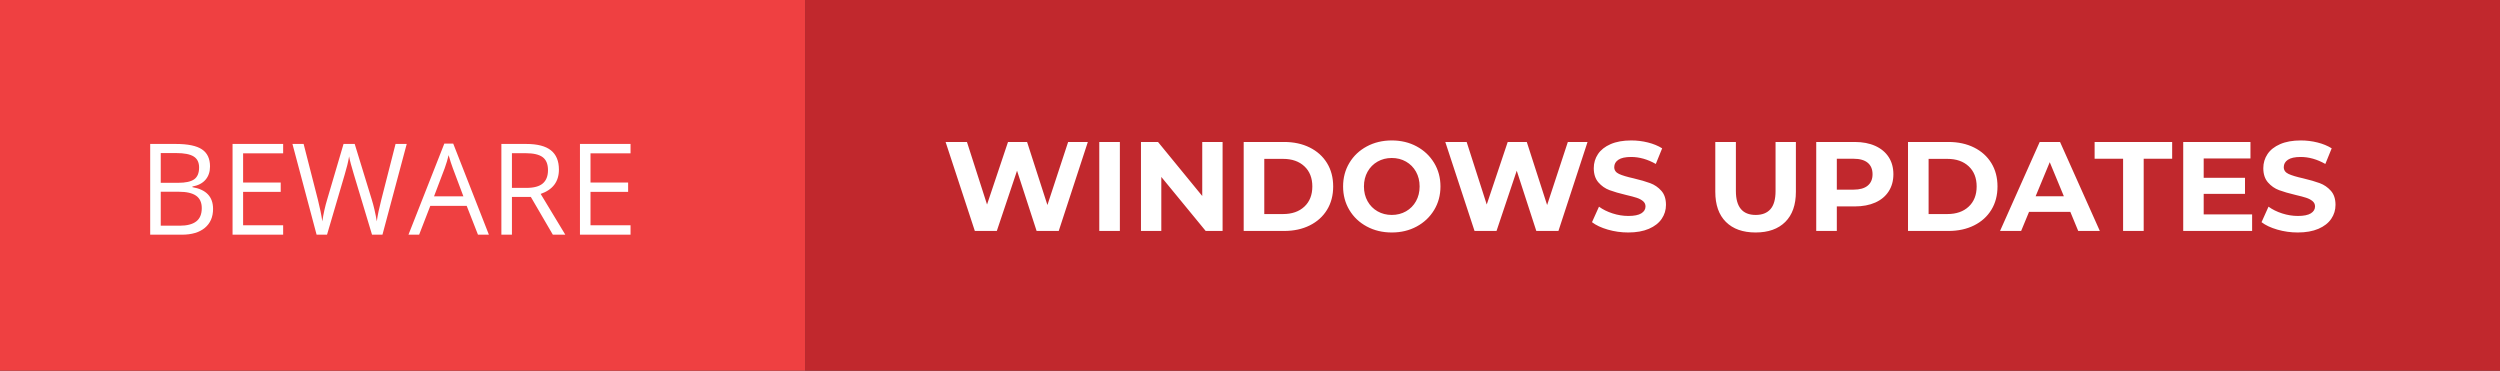 <?xml version="1.0" encoding="UTF-8" standalone="no"?><!-- Generator: Gravit.io --><svg xmlns="http://www.w3.org/2000/svg" xmlns:xlink="http://www.w3.org/1999/xlink" style="isolation:isolate" viewBox="474.167 361.029 236 35" width="236pt" height="35pt"><rect x="474.167" y="361.029" width="236" height="35" fill="#333333" stroke="none"/><defs><clipPath id="_clipPath_UEGv0kXJxnHYwxCFkKmsQvVEOFmOSmyg"><rect x="474.167" y="361.029" width="236" height="35"/></clipPath></defs><g clip-path="url(#_clipPath_UEGv0kXJxnHYwxCFkKmsQvVEOFmOSmyg)"><rect x="550.167" y="361.029" width="160" height="35" transform="matrix(1,0,0,1,0,0)" fill="rgb(193,40,45)"/><rect x="474.167" y="361.029" width="76" height="35" transform="matrix(1,0,0,1,0,0)" fill="rgb(239,64,65)"/><path d=" M 639.895 382.975 L 639.895 382.975 Q 638.095 382.975 637.093 381.979 L 637.093 381.979 L 637.093 381.979 Q 636.091 380.983 636.091 379.135 L 636.091 379.135 L 636.091 374.431 L 638.035 374.431 L 638.035 379.063 L 638.035 379.063 Q 638.035 381.319 639.907 381.319 L 639.907 381.319 L 639.907 381.319 Q 640.819 381.319 641.299 380.773 L 641.299 380.773 L 641.299 380.773 Q 641.779 380.227 641.779 379.063 L 641.779 379.063 L 641.779 374.431 L 643.699 374.431 L 643.699 379.135 L 643.699 379.135 Q 643.699 380.983 642.697 381.979 L 642.697 381.979 L 642.697 381.979 Q 641.695 382.975 639.895 382.975 L 639.895 382.975 L 639.895 382.975 Z  M 649.255 374.431 L 649.255 374.431 Q 650.371 374.431 651.193 374.803 L 651.193 374.803 L 651.193 374.803 Q 652.015 375.175 652.459 375.859 L 652.459 375.859 L 652.459 375.859 Q 652.903 376.543 652.903 377.479 L 652.903 377.479 L 652.903 377.479 Q 652.903 378.403 652.459 379.093 L 652.459 379.093 L 652.459 379.093 Q 652.015 379.783 651.193 380.149 L 651.193 380.149 L 651.193 380.149 Q 650.371 380.515 649.255 380.515 L 649.255 380.515 L 647.563 380.515 L 647.563 382.831 L 645.619 382.831 L 645.619 374.431 L 649.255 374.431 L 649.255 374.431 Z  M 649.147 378.931 L 649.147 378.931 Q 650.023 378.931 650.479 378.553 L 650.479 378.553 L 650.479 378.553 Q 650.935 378.175 650.935 377.479 L 650.935 377.479 L 650.935 377.479 Q 650.935 376.771 650.479 376.393 L 650.479 376.393 L 650.479 376.393 Q 650.023 376.015 649.147 376.015 L 649.147 376.015 L 647.563 376.015 L 647.563 378.931 L 649.147 378.931 L 649.147 378.931 Z  M 654.283 382.831 L 654.283 374.431 L 658.099 374.431 L 658.099 374.431 Q 659.467 374.431 660.517 374.953 L 660.517 374.953 L 660.517 374.953 Q 661.567 375.475 662.149 376.423 L 662.149 376.423 L 662.149 376.423 Q 662.731 377.371 662.731 378.631 L 662.731 378.631 L 662.731 378.631 Q 662.731 379.891 662.149 380.839 L 662.149 380.839 L 662.149 380.839 Q 661.567 381.787 660.517 382.309 L 660.517 382.309 L 660.517 382.309 Q 659.467 382.831 658.099 382.831 L 658.099 382.831 L 654.283 382.831 L 654.283 382.831 Z  M 656.227 381.235 L 658.003 381.235 L 658.003 381.235 Q 659.263 381.235 660.013 380.533 L 660.013 380.533 L 660.013 380.533 Q 660.763 379.831 660.763 378.631 L 660.763 378.631 L 660.763 378.631 Q 660.763 377.431 660.013 376.729 L 660.013 376.729 L 660.013 376.729 Q 659.263 376.027 658.003 376.027 L 658.003 376.027 L 656.227 376.027 L 656.227 381.235 L 656.227 381.235 Z  M 670.351 382.831 L 669.607 381.031 L 665.707 381.031 L 664.963 382.831 L 662.971 382.831 L 666.715 374.431 L 668.635 374.431 L 672.391 382.831 L 670.351 382.831 L 670.351 382.831 Z  M 666.331 379.555 L 668.995 379.555 L 667.663 376.339 L 666.331 379.555 L 666.331 379.555 Z  M 674.587 382.831 L 674.587 376.015 L 671.899 376.015 L 671.899 374.431 L 679.219 374.431 L 679.219 376.015 L 676.531 376.015 L 676.531 382.831 L 674.587 382.831 L 674.587 382.831 Z  M 682.195 381.271 L 686.767 381.271 L 686.767 382.831 L 680.263 382.831 L 680.263 374.431 L 686.611 374.431 L 686.611 375.991 L 682.195 375.991 L 682.195 377.815 L 686.095 377.815 L 686.095 379.327 L 682.195 379.327 L 682.195 381.271 L 682.195 381.271 Z  M 691.075 382.975 L 691.075 382.975 Q 690.079 382.975 689.149 382.705 L 689.149 382.705 L 689.149 382.705 Q 688.219 382.435 687.655 382.003 L 687.655 382.003 L 688.315 380.539 L 688.315 380.539 Q 688.855 380.935 689.599 381.175 L 689.599 381.175 L 689.599 381.175 Q 690.343 381.415 691.087 381.415 L 691.087 381.415 L 691.087 381.415 Q 691.915 381.415 692.311 381.169 L 692.311 381.169 L 692.311 381.169 Q 692.707 380.923 692.707 380.515 L 692.707 380.515 L 692.707 380.515 Q 692.707 380.215 692.473 380.017 L 692.473 380.017 L 692.473 380.017 Q 692.239 379.819 691.873 379.699 L 691.873 379.699 L 691.873 379.699 Q 691.507 379.579 690.883 379.435 L 690.883 379.435 L 690.883 379.435 Q 689.923 379.207 689.311 378.979 L 689.311 378.979 L 689.311 378.979 Q 688.699 378.751 688.261 378.247 L 688.261 378.247 L 688.261 378.247 Q 687.823 377.743 687.823 376.903 L 687.823 376.903 L 687.823 376.903 Q 687.823 376.171 688.219 375.577 L 688.219 375.577 L 688.219 375.577 Q 688.615 374.983 689.413 374.635 L 689.413 374.635 L 689.413 374.635 Q 690.211 374.287 691.363 374.287 L 691.363 374.287 L 691.363 374.287 Q 692.167 374.287 692.935 374.479 L 692.935 374.479 L 692.935 374.479 Q 693.703 374.671 694.279 375.031 L 694.279 375.031 L 693.679 376.507 L 693.679 376.507 Q 692.515 375.847 691.351 375.847 L 691.351 375.847 L 691.351 375.847 Q 690.535 375.847 690.145 376.111 L 690.145 376.111 L 690.145 376.111 Q 689.755 376.375 689.755 376.807 L 689.755 376.807 L 689.755 376.807 Q 689.755 377.239 690.205 377.449 L 690.205 377.449 L 690.205 377.449 Q 690.655 377.659 691.579 377.863 L 691.579 377.863 L 691.579 377.863 Q 692.539 378.091 693.151 378.319 L 693.151 378.319 L 693.151 378.319 Q 693.763 378.547 694.201 379.039 L 694.201 379.039 L 694.201 379.039 Q 694.639 379.531 694.639 380.371 L 694.639 380.371 L 694.639 380.371 Q 694.639 381.091 694.237 381.685 L 694.237 381.685 L 694.237 381.685 Q 693.835 382.279 693.031 382.627 L 693.031 382.627 L 693.031 382.627 Q 692.227 382.975 691.075 382.975 L 691.075 382.975 L 691.075 382.975 Z  M 574.999 374.431 L 576.859 374.431 L 574.111 382.831 L 572.023 382.831 L 570.175 377.143 L 568.267 382.831 L 566.191 382.831 L 563.431 374.431 L 565.447 374.431 L 567.343 380.335 L 569.323 374.431 L 571.123 374.431 L 573.043 380.383 L 574.999 374.431 L 574.999 374.431 Z  M 577.939 382.831 L 577.939 374.431 L 579.883 374.431 L 579.883 382.831 L 577.939 382.831 L 577.939 382.831 Z  M 587.659 374.431 L 589.579 374.431 L 589.579 382.831 L 587.983 382.831 L 583.795 377.731 L 583.795 382.831 L 581.875 382.831 L 581.875 374.431 L 583.483 374.431 L 587.659 379.531 L 587.659 374.431 L 587.659 374.431 Z  M 591.571 382.831 L 591.571 374.431 L 595.387 374.431 L 595.387 374.431 Q 596.755 374.431 597.805 374.953 L 597.805 374.953 L 597.805 374.953 Q 598.855 375.475 599.437 376.423 L 599.437 376.423 L 599.437 376.423 Q 600.019 377.371 600.019 378.631 L 600.019 378.631 L 600.019 378.631 Q 600.019 379.891 599.437 380.839 L 599.437 380.839 L 599.437 380.839 Q 598.855 381.787 597.805 382.309 L 597.805 382.309 L 597.805 382.309 Q 596.755 382.831 595.387 382.831 L 595.387 382.831 L 591.571 382.831 L 591.571 382.831 Z  M 593.515 381.235 L 595.291 381.235 L 595.291 381.235 Q 596.551 381.235 597.301 380.533 L 597.301 380.533 L 597.301 380.533 Q 598.051 379.831 598.051 378.631 L 598.051 378.631 L 598.051 378.631 Q 598.051 377.431 597.301 376.729 L 597.301 376.729 L 597.301 376.729 Q 596.551 376.027 595.291 376.027 L 595.291 376.027 L 593.515 376.027 L 593.515 381.235 L 593.515 381.235 Z  M 605.551 382.975 L 605.551 382.975 Q 604.243 382.975 603.193 382.411 L 603.193 382.411 L 603.193 382.411 Q 602.143 381.847 601.549 380.857 L 601.549 380.857 L 601.549 380.857 Q 600.955 379.867 600.955 378.631 L 600.955 378.631 L 600.955 378.631 Q 600.955 377.395 601.549 376.405 L 601.549 376.405 L 601.549 376.405 Q 602.143 375.415 603.193 374.851 L 603.193 374.851 L 603.193 374.851 Q 604.243 374.287 605.551 374.287 L 605.551 374.287 L 605.551 374.287 Q 606.859 374.287 607.903 374.851 L 607.903 374.851 L 607.903 374.851 Q 608.947 375.415 609.547 376.405 L 609.547 376.405 L 609.547 376.405 Q 610.147 377.395 610.147 378.631 L 610.147 378.631 L 610.147 378.631 Q 610.147 379.867 609.547 380.857 L 609.547 380.857 L 609.547 380.857 Q 608.947 381.847 607.903 382.411 L 607.903 382.411 L 607.903 382.411 Q 606.859 382.975 605.551 382.975 L 605.551 382.975 L 605.551 382.975 Z  M 605.551 381.319 L 605.551 381.319 Q 606.295 381.319 606.895 380.977 L 606.895 380.977 L 606.895 380.977 Q 607.495 380.635 607.837 380.023 L 607.837 380.023 L 607.837 380.023 Q 608.179 379.411 608.179 378.631 L 608.179 378.631 L 608.179 378.631 Q 608.179 377.851 607.837 377.239 L 607.837 377.239 L 607.837 377.239 Q 607.495 376.627 606.895 376.285 L 606.895 376.285 L 606.895 376.285 Q 606.295 375.943 605.551 375.943 L 605.551 375.943 L 605.551 375.943 Q 604.807 375.943 604.207 376.285 L 604.207 376.285 L 604.207 376.285 Q 603.607 376.627 603.265 377.239 L 603.265 377.239 L 603.265 377.239 Q 602.923 377.851 602.923 378.631 L 602.923 378.631 L 602.923 378.631 Q 602.923 379.411 603.265 380.023 L 603.265 380.023 L 603.265 380.023 Q 603.607 380.635 604.207 380.977 L 604.207 380.977 L 604.207 380.977 Q 604.807 381.319 605.551 381.319 L 605.551 381.319 L 605.551 381.319 Z  M 622.171 374.431 L 624.031 374.431 L 621.283 382.831 L 619.195 382.831 L 617.347 377.143 L 615.439 382.831 L 613.363 382.831 L 610.603 374.431 L 612.619 374.431 L 614.515 380.335 L 616.495 374.431 L 618.295 374.431 L 620.215 380.383 L 622.171 374.431 L 622.171 374.431 Z  M 627.871 382.975 L 627.871 382.975 Q 626.875 382.975 625.945 382.705 L 625.945 382.705 L 625.945 382.705 Q 625.015 382.435 624.451 382.003 L 624.451 382.003 L 625.111 380.539 L 625.111 380.539 Q 625.651 380.935 626.395 381.175 L 626.395 381.175 L 626.395 381.175 Q 627.139 381.415 627.883 381.415 L 627.883 381.415 L 627.883 381.415 Q 628.711 381.415 629.107 381.169 L 629.107 381.169 L 629.107 381.169 Q 629.503 380.923 629.503 380.515 L 629.503 380.515 L 629.503 380.515 Q 629.503 380.215 629.269 380.017 L 629.269 380.017 L 629.269 380.017 Q 629.035 379.819 628.669 379.699 L 628.669 379.699 L 628.669 379.699 Q 628.303 379.579 627.679 379.435 L 627.679 379.435 L 627.679 379.435 Q 626.719 379.207 626.107 378.979 L 626.107 378.979 L 626.107 378.979 Q 625.495 378.751 625.057 378.247 L 625.057 378.247 L 625.057 378.247 Q 624.619 377.743 624.619 376.903 L 624.619 376.903 L 624.619 376.903 Q 624.619 376.171 625.015 375.577 L 625.015 375.577 L 625.015 375.577 Q 625.411 374.983 626.209 374.635 L 626.209 374.635 L 626.209 374.635 Q 627.007 374.287 628.159 374.287 L 628.159 374.287 L 628.159 374.287 Q 628.963 374.287 629.731 374.479 L 629.731 374.479 L 629.731 374.479 Q 630.499 374.671 631.075 375.031 L 631.075 375.031 L 630.475 376.507 L 630.475 376.507 Q 629.311 375.847 628.147 375.847 L 628.147 375.847 L 628.147 375.847 Q 627.331 375.847 626.941 376.111 L 626.941 376.111 L 626.941 376.111 Q 626.551 376.375 626.551 376.807 L 626.551 376.807 L 626.551 376.807 Q 626.551 377.239 627.001 377.449 L 627.001 377.449 L 627.001 377.449 Q 627.451 377.659 628.375 377.863 L 628.375 377.863 L 628.375 377.863 Q 629.335 378.091 629.947 378.319 L 629.947 378.319 L 629.947 378.319 Q 630.559 378.547 630.997 379.039 L 630.997 379.039 L 630.997 379.039 Q 631.435 379.531 631.435 380.371 L 631.435 380.371 L 631.435 380.371 Q 631.435 381.091 631.033 381.685 L 631.033 381.685 L 631.033 381.685 Q 630.631 382.279 629.827 382.627 L 629.827 382.627 L 629.827 382.627 Q 629.023 382.975 627.871 382.975 L 627.871 382.975 L 627.871 382.975 Z " fill="rgb(255,255,255)"/><path d=" M 488.345 383.184 L 488.345 374.618 L 490.765 374.618 L 490.765 374.618 Q 492.47 374.618 493.231 375.128 L 493.231 375.128 L 493.231 375.128 Q 493.993 375.637 493.993 376.739 L 493.993 376.739 L 493.993 376.739 Q 493.993 377.501 493.568 377.996 L 493.568 377.996 L 493.568 377.996 Q 493.144 378.491 492.329 378.637 L 492.329 378.637 L 492.329 378.696 L 492.329 378.696 Q 494.28 379.03 494.28 380.747 L 494.28 380.747 L 494.28 380.747 Q 494.28 381.895 493.504 382.54 L 493.504 382.54 L 493.504 382.54 Q 492.728 383.184 491.333 383.184 L 491.333 383.184 L 488.345 383.184 L 488.345 383.184 Z  M 489.341 375.479 L 489.341 378.286 L 490.981 378.286 L 490.981 378.286 Q 492.036 378.286 492.499 377.955 L 492.499 377.955 L 492.499 377.955 Q 492.962 377.624 492.962 376.839 L 492.962 376.839 L 492.962 376.839 Q 492.962 376.118 492.446 375.799 L 492.446 375.799 L 492.446 375.799 Q 491.931 375.479 490.806 375.479 L 490.806 375.479 L 489.341 375.479 L 489.341 375.479 Z  M 491.046 379.13 L 489.341 379.13 L 489.341 382.335 L 491.128 382.335 L 491.128 382.335 Q 492.165 382.335 492.689 381.933 L 492.689 381.933 L 492.689 381.933 Q 493.214 381.532 493.214 380.676 L 493.214 380.676 L 493.214 380.676 Q 493.214 379.88 492.678 379.505 L 492.678 379.505 L 492.678 379.505 Q 492.142 379.13 491.046 379.13 L 491.046 379.13 L 491.046 379.13 Z  M 500.896 382.294 L 500.896 383.184 L 496.12 383.184 L 496.12 374.618 L 500.896 374.618 L 500.896 375.503 L 497.116 375.503 L 497.116 378.262 L 500.667 378.262 L 500.667 379.141 L 497.116 379.141 L 497.116 382.294 L 500.896 382.294 L 500.896 382.294 Z  M 512.562 374.618 L 510.271 383.184 L 509.286 383.184 L 507.558 377.448 L 507.558 377.448 Q 507.435 377.067 507.282 376.487 L 507.282 376.487 L 507.282 376.487 Q 507.13 375.907 507.124 375.79 L 507.124 375.79 L 507.124 375.79 Q 506.995 376.563 506.714 377.483 L 506.714 377.483 L 505.038 383.184 L 504.054 383.184 L 501.774 374.618 L 502.829 374.618 L 504.183 379.909 L 504.183 379.909 Q 504.464 381.022 504.593 381.925 L 504.593 381.925 L 504.593 381.925 Q 504.751 380.852 505.062 379.827 L 505.062 379.827 L 506.597 374.618 L 507.651 374.618 L 509.263 379.874 L 509.263 379.874 Q 509.544 380.782 509.737 381.925 L 509.737 381.925 L 509.737 381.925 Q 509.849 381.092 510.159 379.897 L 510.159 379.897 L 511.507 374.618 L 512.562 374.618 L 512.562 374.618 Z  M 520.319 383.184 L 519.288 383.184 L 518.222 380.46 L 514.788 380.46 L 513.733 383.184 L 512.726 383.184 L 516.112 374.583 L 516.95 374.583 L 520.319 383.184 L 520.319 383.184 Z  M 515.14 379.563 L 517.911 379.563 L 516.915 376.909 L 516.915 376.909 Q 516.722 376.405 516.517 375.673 L 516.517 375.673 L 516.517 375.673 Q 516.388 376.235 516.147 376.909 L 516.147 376.909 L 515.14 379.563 L 515.14 379.563 Z  M 524.28 379.622 L 522.493 379.622 L 522.493 383.184 L 521.497 383.184 L 521.497 374.618 L 523.847 374.618 L 523.847 374.618 Q 525.423 374.618 526.176 375.221 L 526.176 375.221 L 526.176 375.221 Q 526.929 375.825 526.929 377.038 L 526.929 377.038 L 526.929 377.038 Q 526.929 378.737 525.206 379.335 L 525.206 379.335 L 527.532 383.184 L 526.355 383.184 L 524.28 379.622 L 524.28 379.622 Z  M 522.493 375.491 L 522.493 378.766 L 523.858 378.766 L 523.858 378.766 Q 524.913 378.766 525.405 378.347 L 525.405 378.347 L 525.405 378.347 Q 525.897 377.928 525.897 377.091 L 525.897 377.091 L 525.897 377.091 Q 525.897 376.241 525.396 375.866 L 525.396 375.866 L 525.396 375.866 Q 524.896 375.491 523.788 375.491 L 523.788 375.491 L 522.493 375.491 L 522.493 375.491 Z  M 533.69 382.294 L 533.69 383.184 L 528.915 383.184 L 528.915 374.618 L 533.69 374.618 L 533.69 375.503 L 529.911 375.503 L 529.911 378.262 L 533.462 378.262 L 533.462 379.141 L 529.911 379.141 L 529.911 382.294 L 533.69 382.294 L 533.69 382.294 Z " fill="rgb(255,255,255)"/></g></svg>